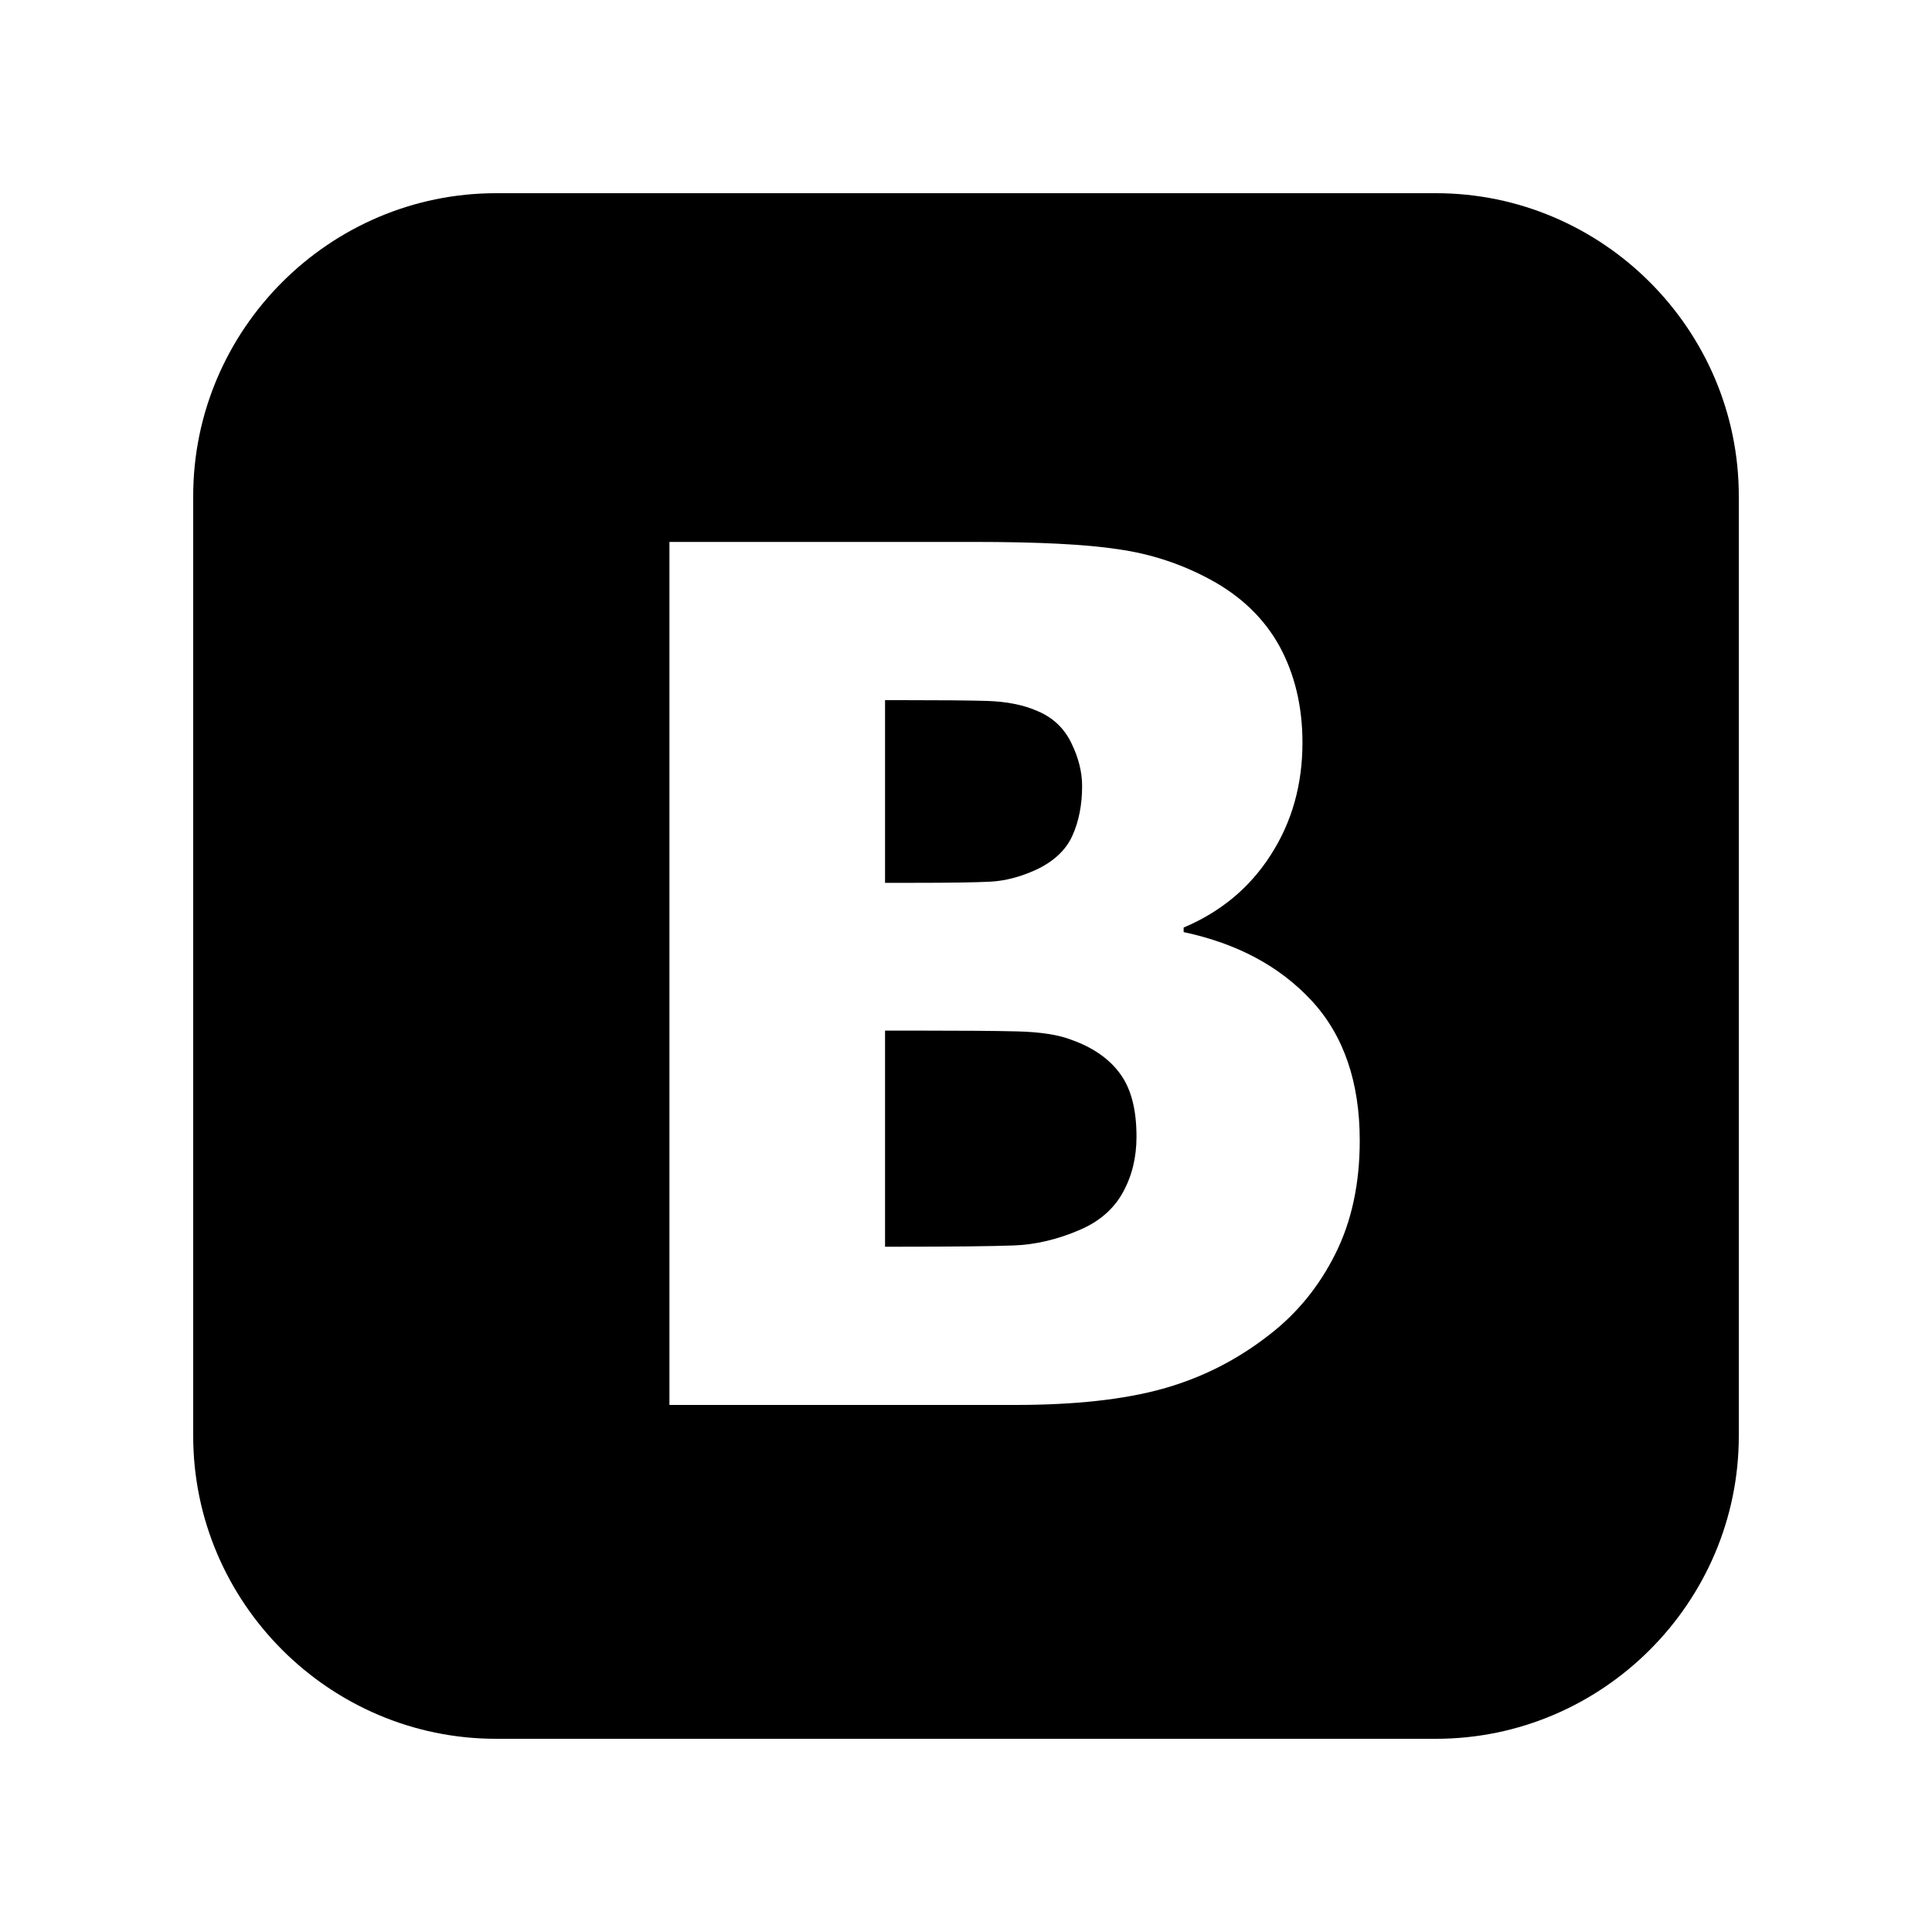 <?xml version="1.0" encoding="UTF-8" standalone="no"?>
<svg viewBox="0 0 20 20" version="1.1" xmlns="http://www.w3.org/2000/svg" xmlns:xlink="http://www.w3.org/1999/xlink">
  <title>vk</title>
  <path d="M5.135,2 C3.411,2 2,3.411 2,5.135 L2,14.865 C2,16.589 3.411,18 5.135,18 L14.865,18 C16.589,18 18,16.589 18,14.865 L18,5.135 C18,3.411 16.589,2 14.865,2 L5.135,2 L5.135,2 Z M6.93,5.61 L10.086,5.61 C10.741,5.61 11.239,5.634 11.577,5.686 C11.915,5.734 12.233,5.839 12.528,5.999 C12.847,6.171 13.087,6.403 13.245,6.689 C13.402,6.978 13.483,7.31 13.483,7.687 C13.483,8.123 13.374,8.51 13.155,8.85 C12.938,9.19 12.636,9.44 12.253,9.602 L12.253,9.649 C12.804,9.766 13.246,10.001 13.578,10.359 C13.91,10.718 14.076,11.201 14.076,11.808 C14.076,12.252 13.992,12.643 13.824,12.979 C13.656,13.315 13.431,13.592 13.146,13.813 C12.81,14.077 12.442,14.263 12.038,14.376 C11.636,14.488 11.127,14.544 10.506,14.544 L6.93,14.544 L6.93,5.61 L6.93,5.61 L6.93,5.61 Z M9.162,7.248 L9.162,9.139 L9.445,9.139 C9.828,9.139 10.098,9.135 10.252,9.127 C10.406,9.119 10.566,9.077 10.729,9.002 C10.907,8.918 11.033,8.801 11.1,8.654 C11.168,8.504 11.202,8.332 11.202,8.137 C11.202,7.992 11.165,7.844 11.091,7.693 C11.018,7.541 10.903,7.43 10.745,7.363 C10.598,7.297 10.424,7.263 10.221,7.256 C10.018,7.25 9.717,7.248 9.318,7.248 L9.162,7.248 L9.162,7.248 L9.162,7.248 Z M9.162,10.669 L9.162,12.906 L9.283,12.906 C9.867,12.906 10.27,12.901 10.493,12.893 C10.716,12.885 10.946,12.832 11.177,12.732 C11.383,12.644 11.53,12.514 11.624,12.344 C11.718,12.174 11.765,11.982 11.765,11.767 C11.765,11.49 11.711,11.275 11.598,11.119 C11.485,10.962 11.317,10.845 11.094,10.765 C10.959,10.712 10.77,10.683 10.532,10.677 C10.295,10.671 9.976,10.669 9.576,10.669 L9.162,10.669 L9.162,10.669 L9.162,10.669 Z" id="vk" fill="#000000" fill-rule="evenodd"></path>
</svg>